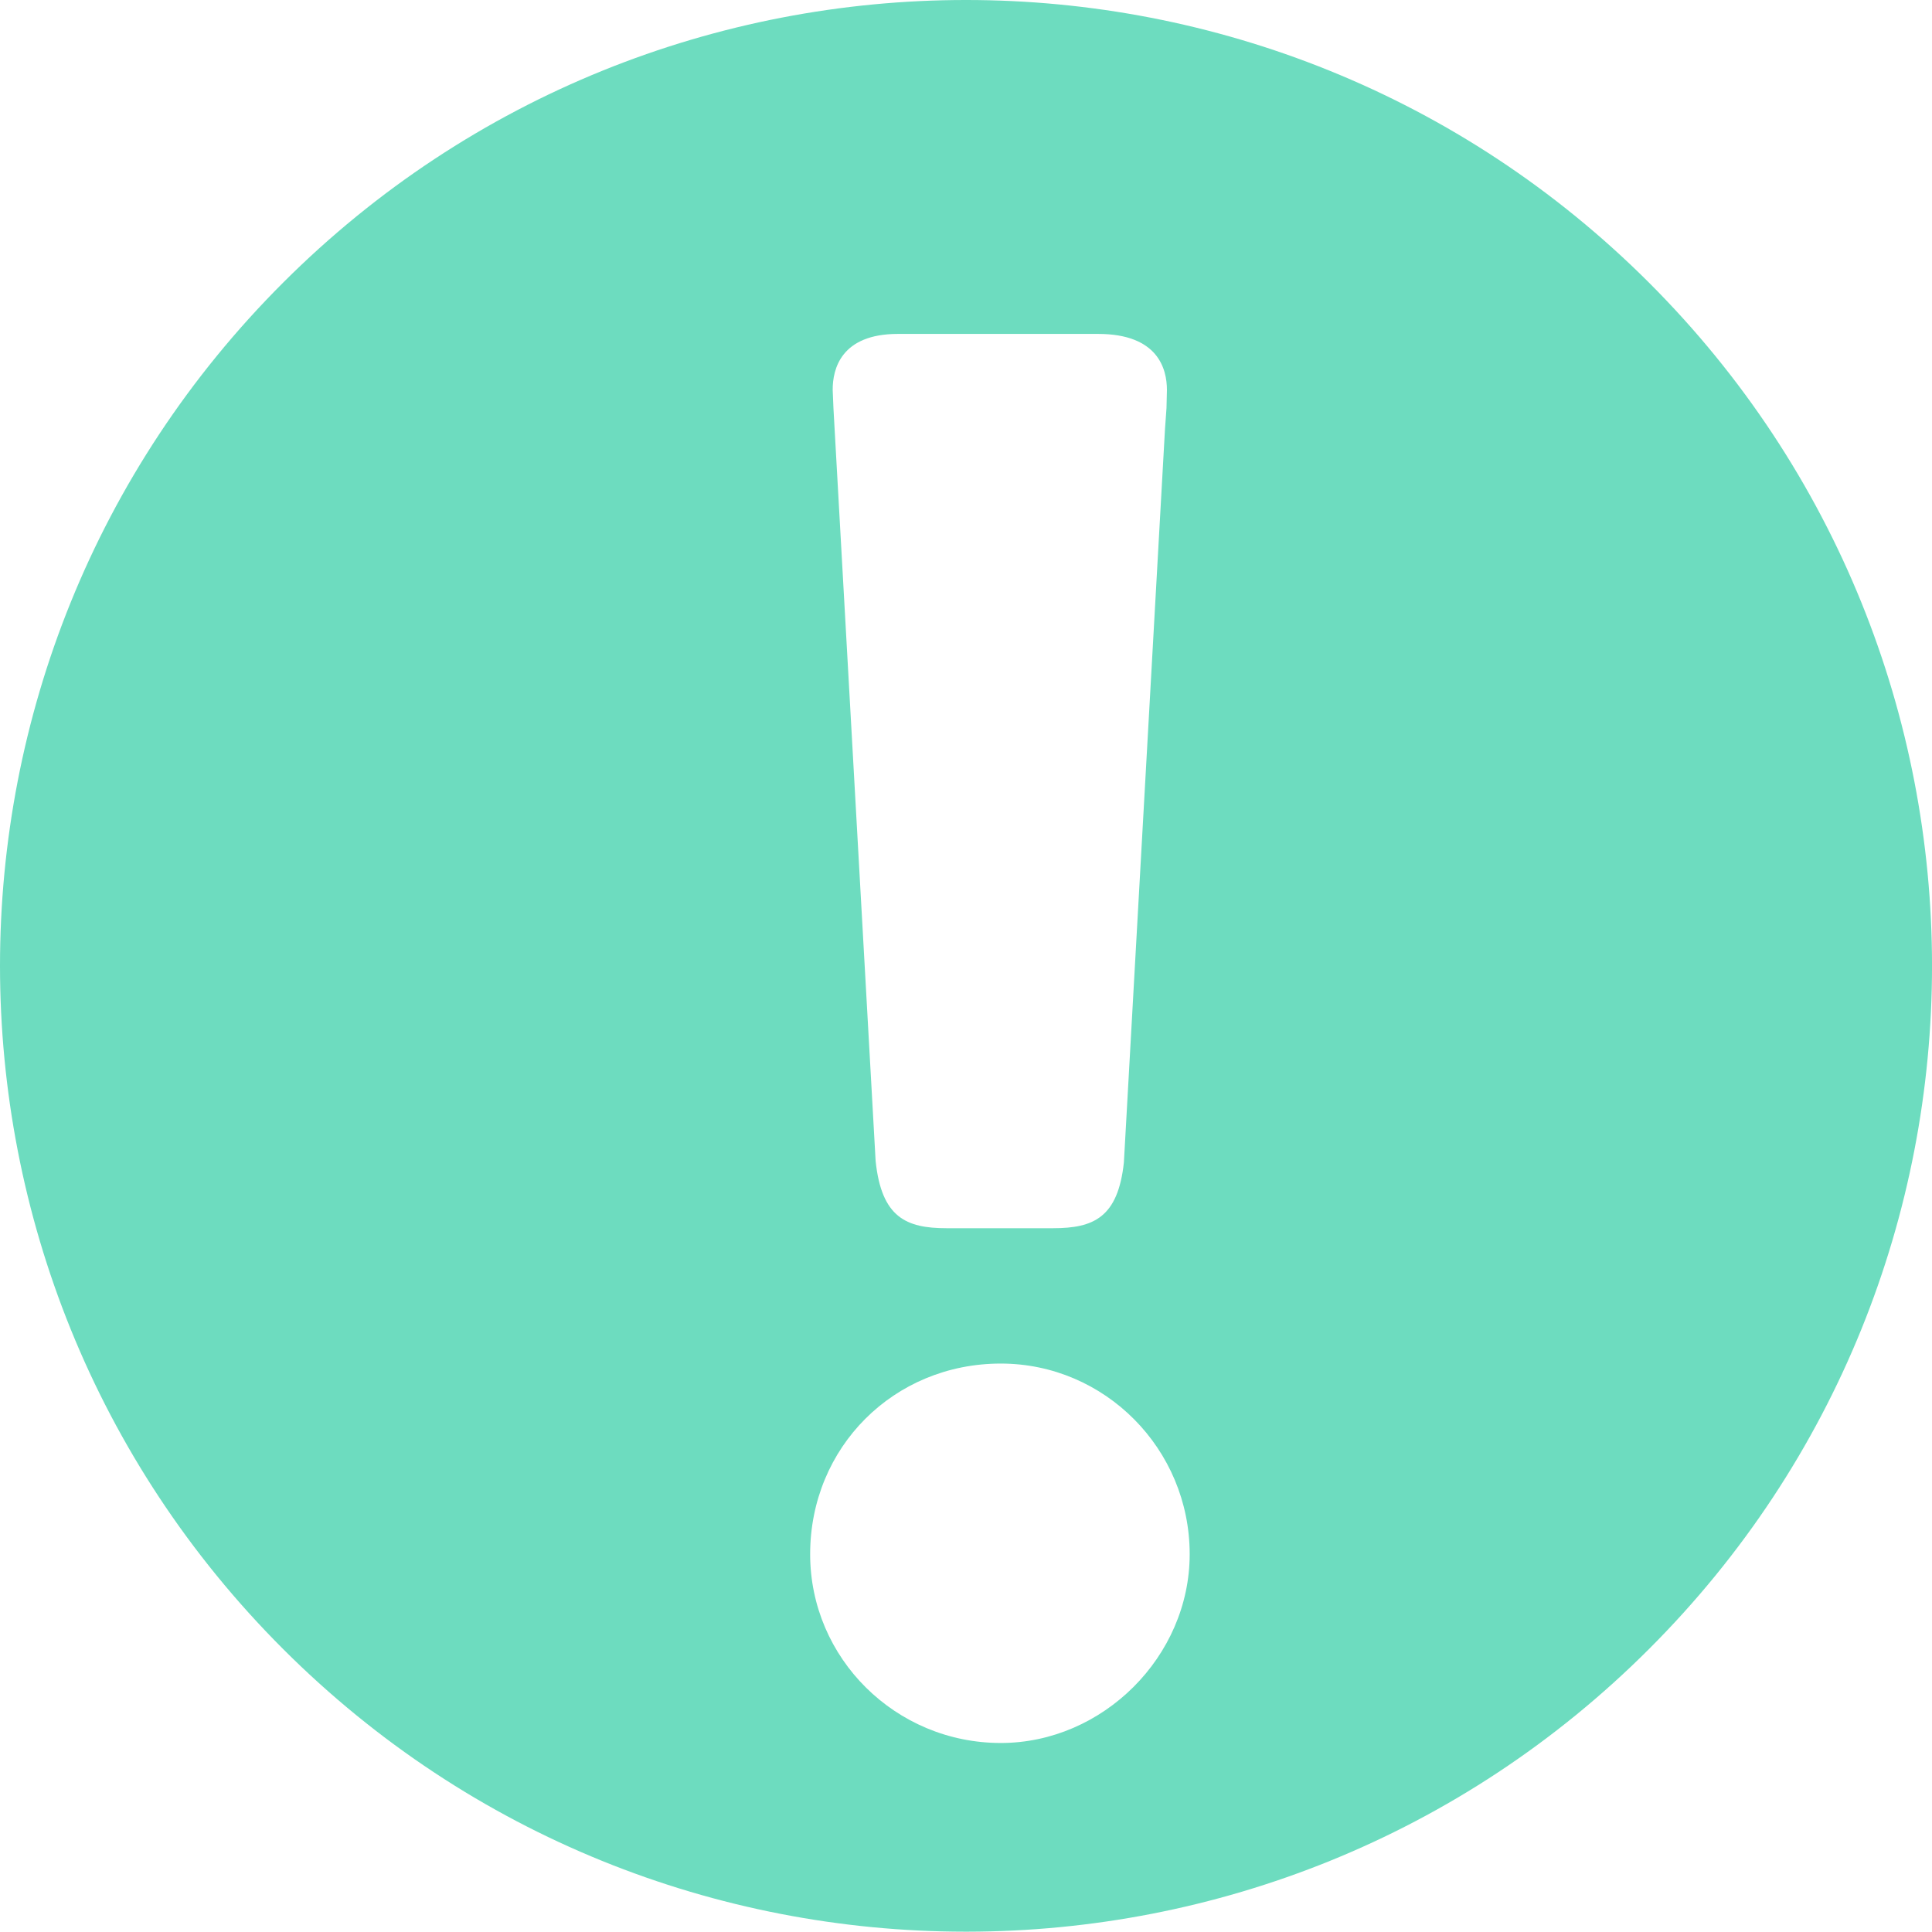 <svg width="18" height="18" viewBox="0 0 18 18" fill="none" xmlns="http://www.w3.org/2000/svg">
    <path d="M15.364 2.634C11.85 -0.878 6.15 -0.878 2.637 2.634C-0.879 6.147 -0.879 11.848 2.637 15.363C4.391 17.117 6.689 17.995 8.989 17.997H9.014C11.313 17.994 13.611 17.116 15.364 15.363C18.879 11.851 18.879 6.147 15.364 2.634ZM8.366 3.111H10.23C10.79 3.111 10.872 3.438 10.872 3.633L10.868 3.802L10.854 3.997L10.471 10.83C10.416 11.343 10.189 11.443 9.812 11.443H8.818C8.442 11.443 8.213 11.342 8.158 10.817L7.776 3.999L7.765 3.802L7.758 3.633C7.757 3.438 7.836 3.111 8.366 3.111ZM9.324 16.239C8.344 16.239 7.548 15.45 7.548 14.48C7.548 13.483 8.328 12.704 9.324 12.704C10.294 12.704 11.084 13.5 11.084 14.48C11.084 15.433 10.275 16.239 9.324 16.239Z" fill="#6DDCBF" />
</svg>
    